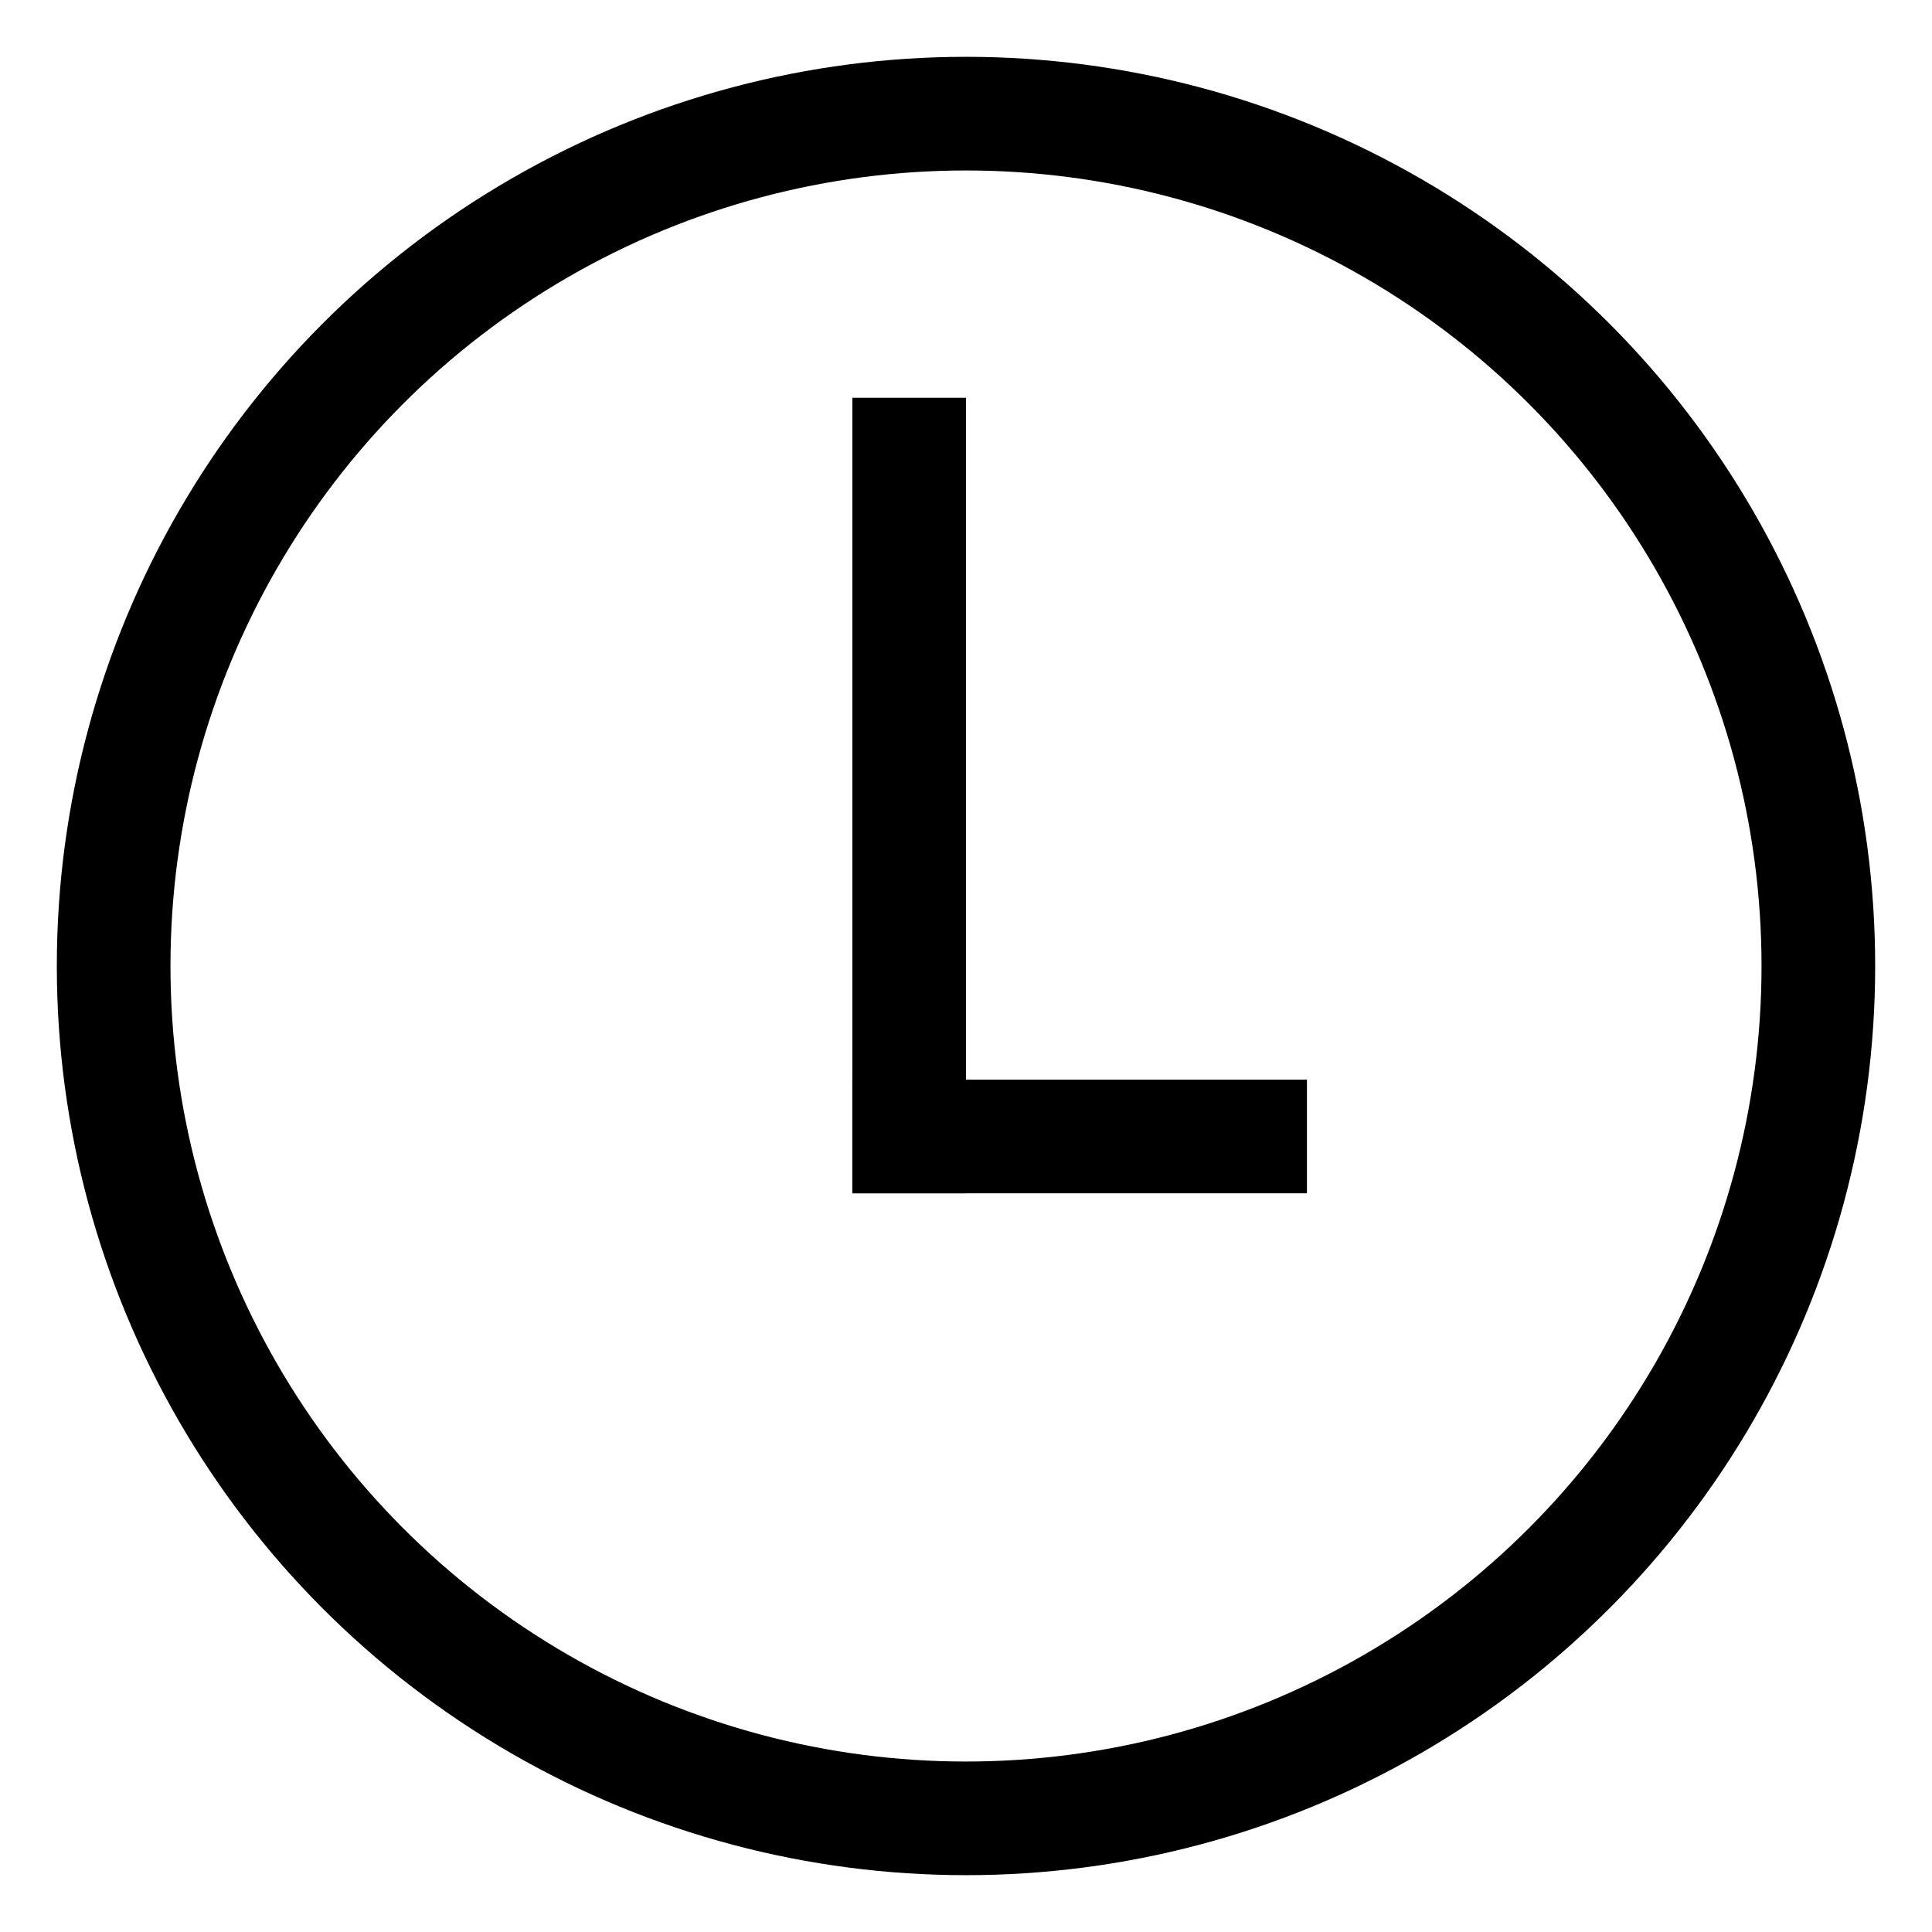 <?xml version="1.0" encoding="UTF-8"?>
<svg width="17px" height="17px" viewBox="0 0 17 17" version="1.1" xmlns="http://www.w3.org/2000/svg" xmlns:xlink="http://www.w3.org/1999/xlink">
    <!-- Generator: Sketch 50.2 (55047) - http://www.bohemiancoding.com/sketch -->
    <title>Group 10</title>
    <desc>Created with Sketch.</desc>
    <defs></defs>
    <g id="Symbols" stroke="none" stroke-width="1" fill="none" fill-rule="evenodd">
        <g id="peopleCard" transform="translate(-122, -48)" stroke="#000000">
            <g id="Group-14" transform="translate(123, 16)">
                <g id="Group-11" transform="translate(0, 29)">
                    <g id="Group-10" transform="translate(0, 4)">
                        <circle id="Oval-4" cx="7.5" cy="7.5" r="7.5"></circle>
                        <g id="Group-8" transform="translate(5.5, 2.5)" stroke-linecap="square">
                            <path d="M1.5,0.5 L1.5,6.5" id="Line-2"></path>
                            <path d="M4.5,6.5 L1.5,6.5" id="Line-2-Copy"></path>
                        </g>
                    </g>
                </g>
            </g>
        </g>
    </g>
</svg>